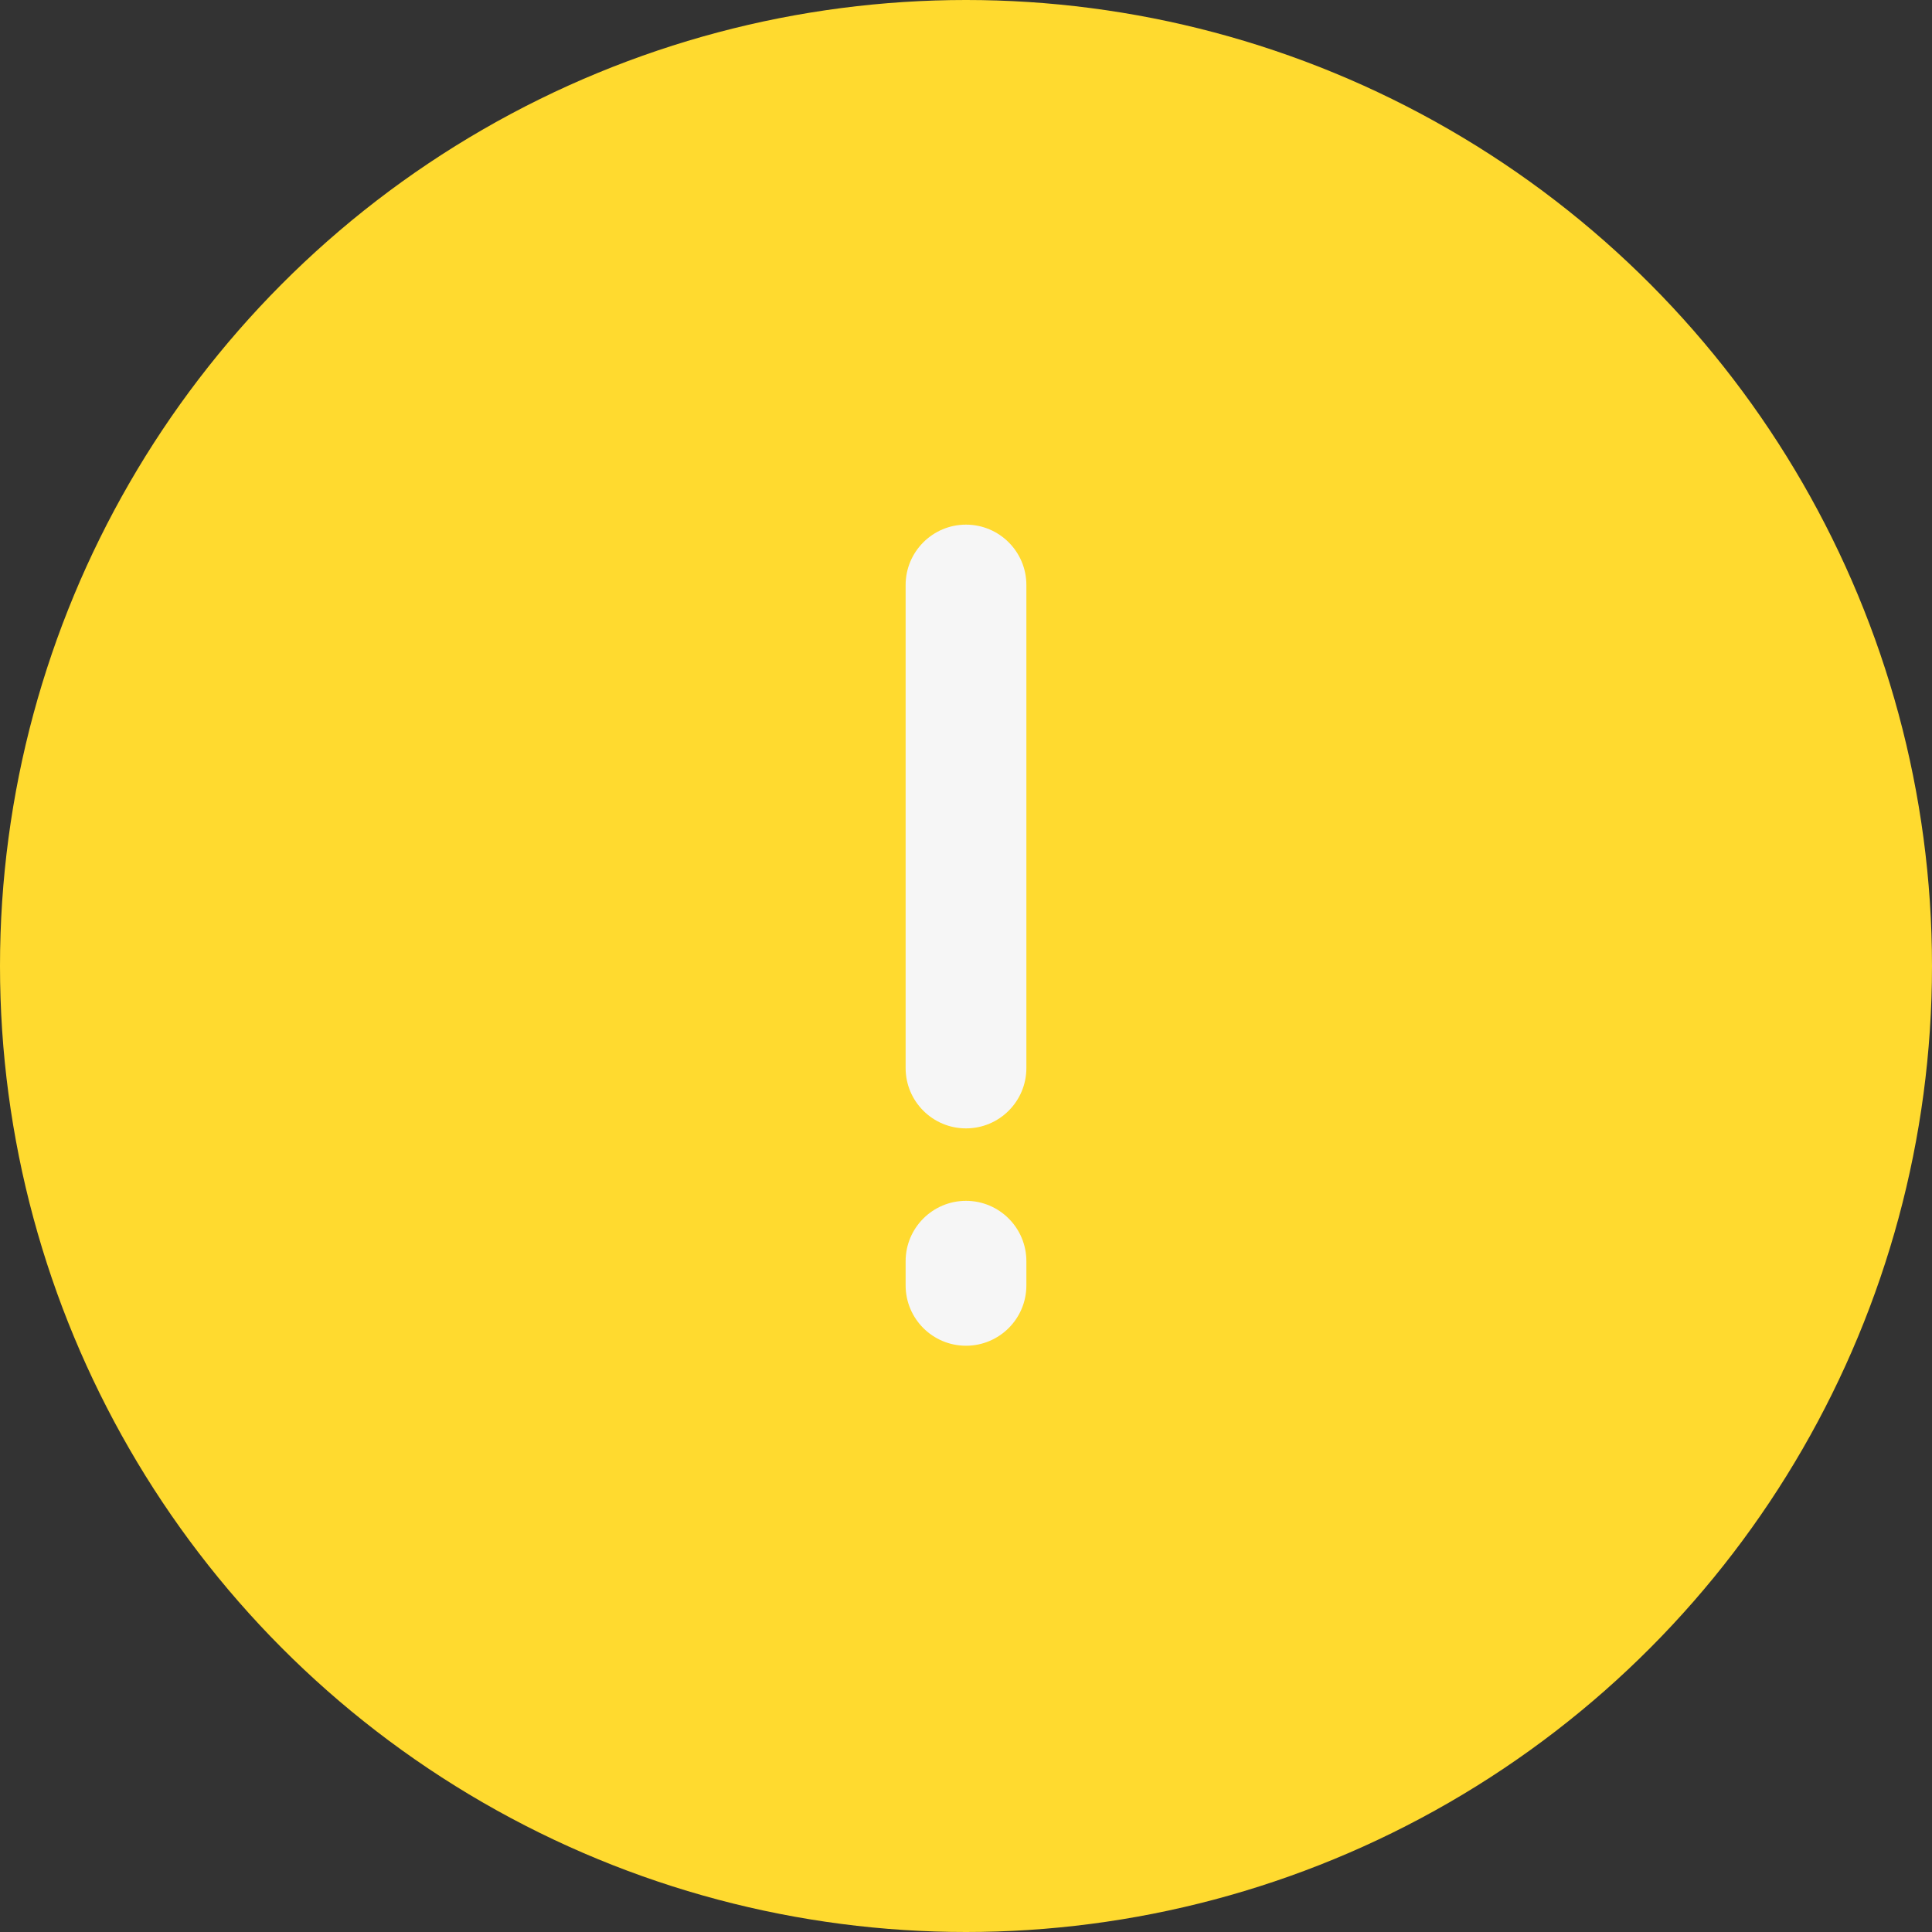 <svg width="40" height="40" viewBox="0 0 40 40" fill="none" xmlns="http://www.w3.org/2000/svg">
<rect x="0" y="0" width="40" height="40" fill="#333333" stroke="none"/>
<circle cx="20" cy="20" r="20" fill="#FFDA2F"/>
<path fill-rule="evenodd" clip-rule="evenodd" d="M20 10.862C20.69 10.862 21.25 11.422 21.25 12.112V22.112C21.25 22.803 20.69 23.362 20 23.362C19.31 23.362 18.75 22.803 18.75 22.112V12.112C18.75 11.422 19.31 10.862 20 10.862Z" fill="#F6F6F6"/>
<path fill-rule="evenodd" clip-rule="evenodd" d="M20 24.862C20.69 24.862 21.25 25.422 21.25 26.112V26.612C21.25 27.303 20.69 27.862 20 27.862C19.31 27.862 18.75 27.303 18.75 26.612V26.112C18.75 25.422 19.31 24.862 20 24.862Z" fill="#F6F6F6"/>
</svg>
